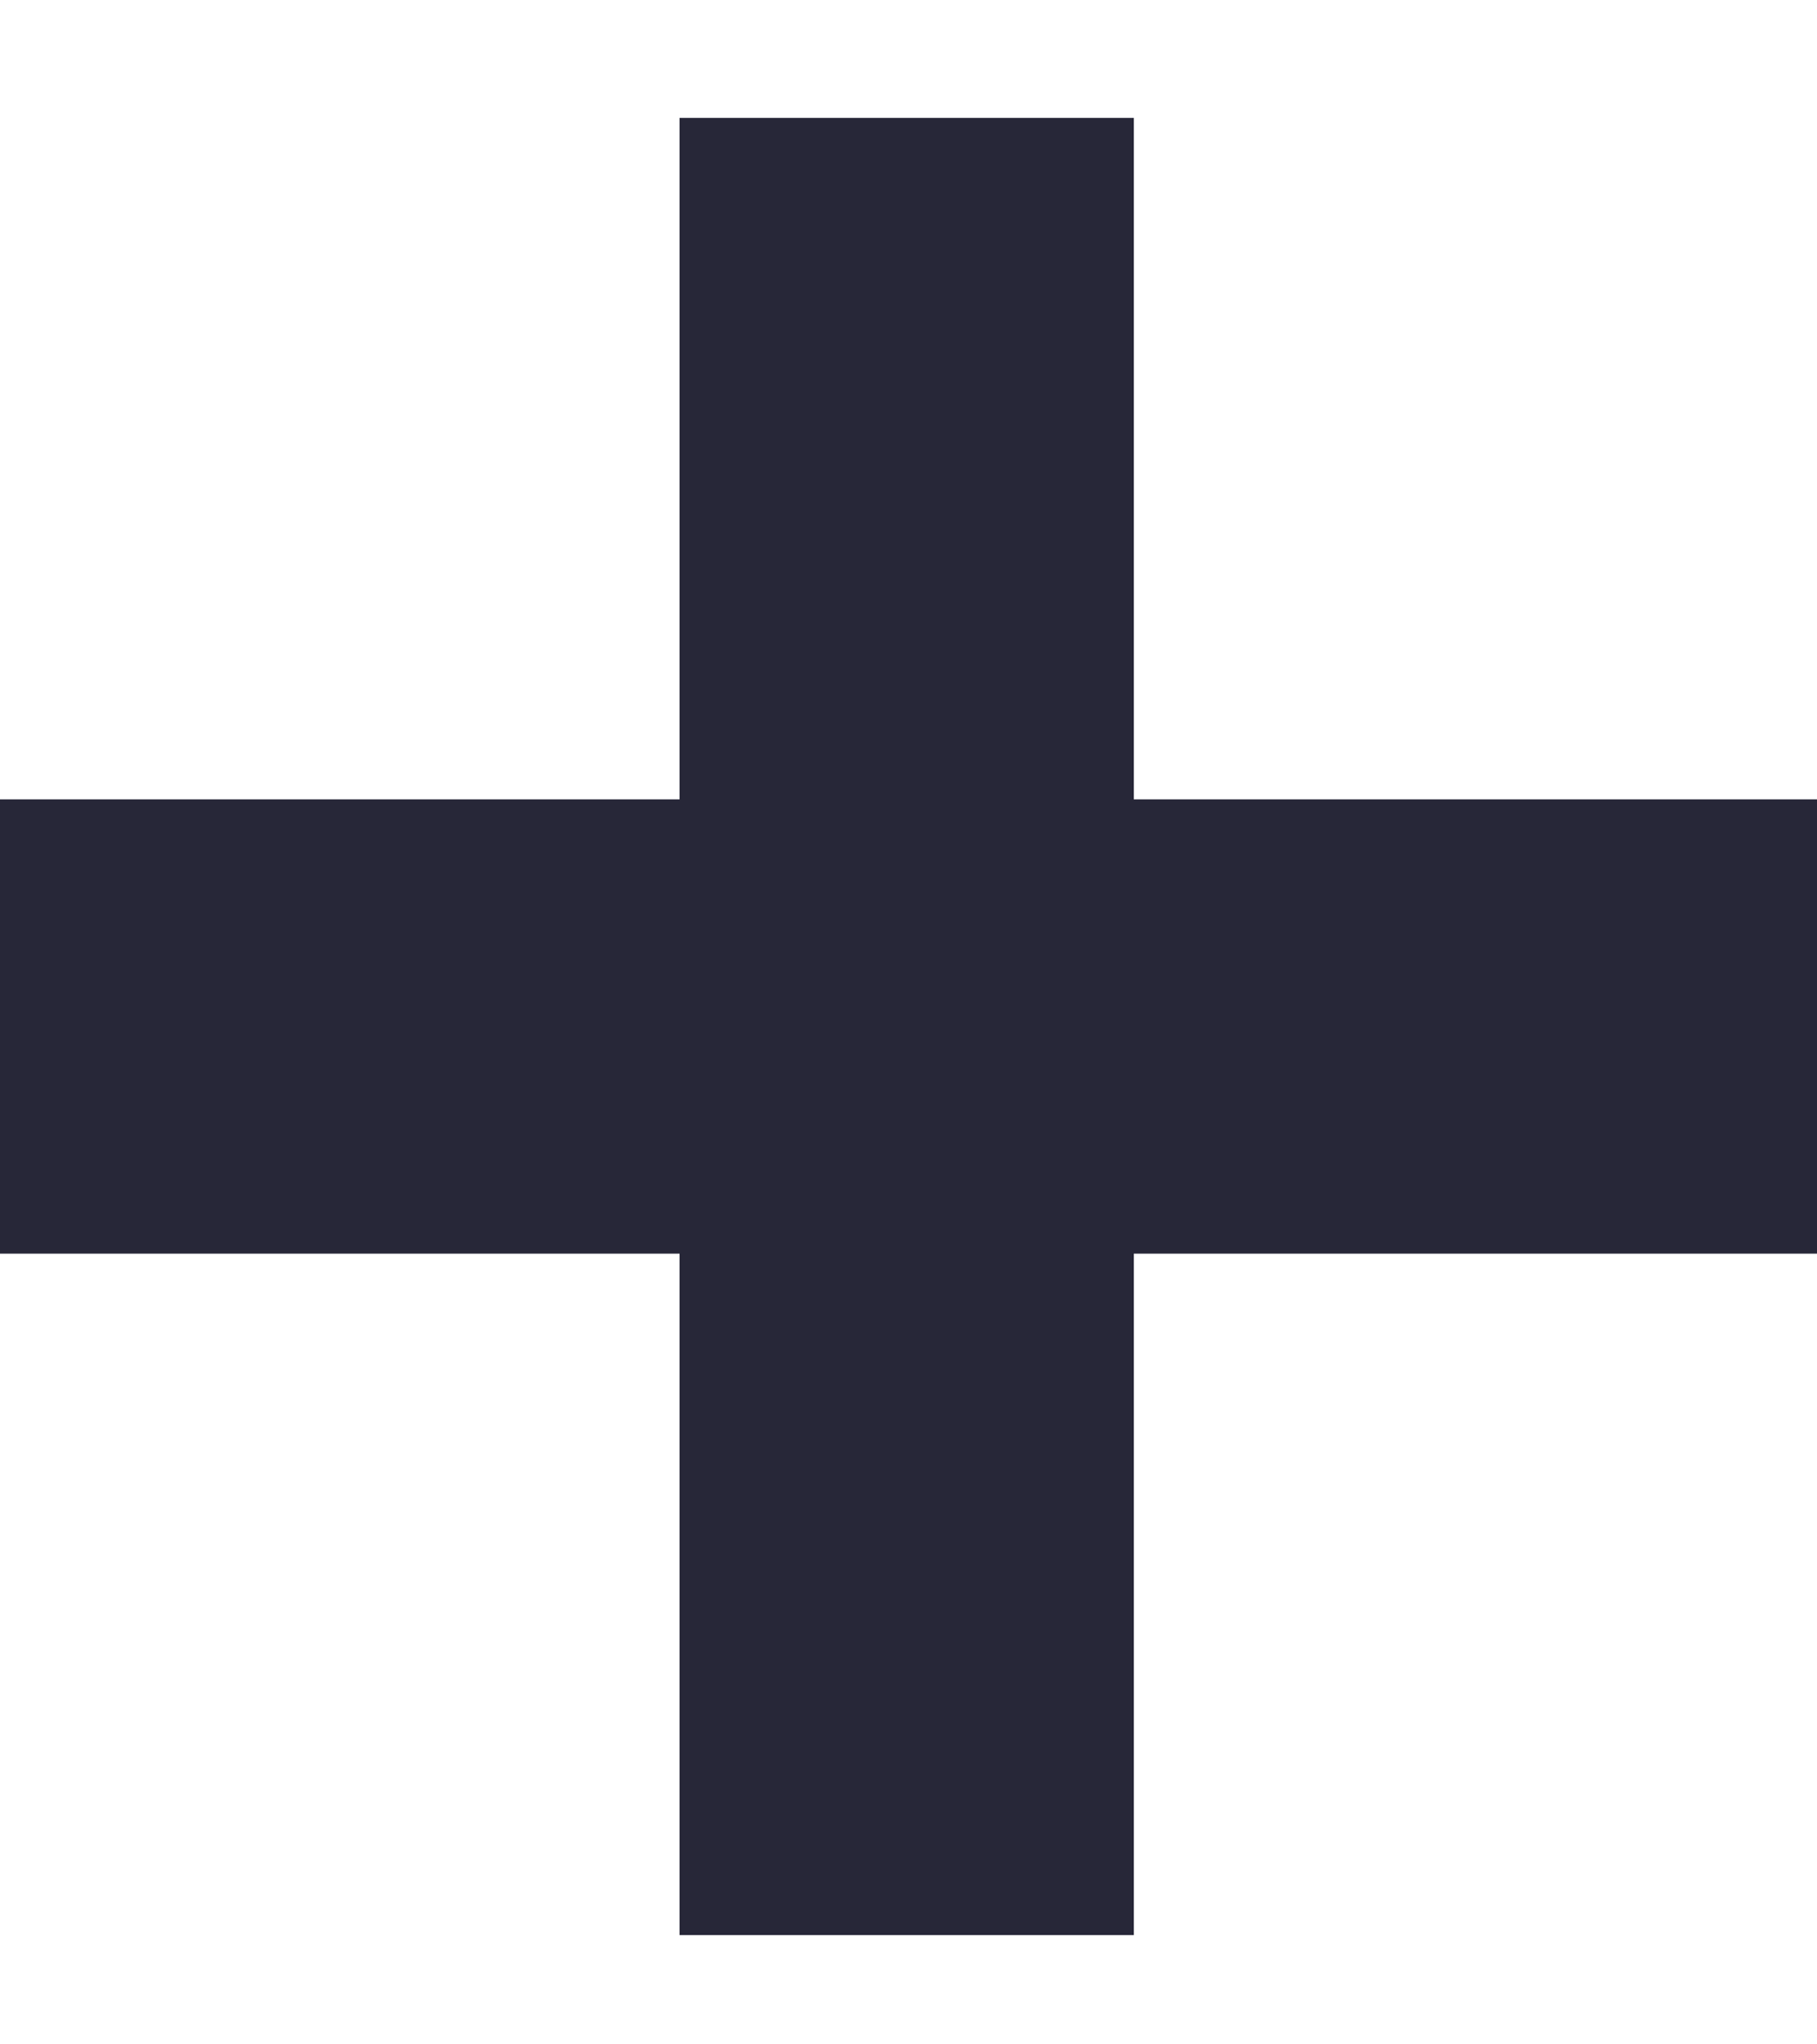 <svg width="8" height="9" viewBox="0 0 8 9" fill="none" xmlns="http://www.w3.org/2000/svg">
<path d="M3.992 8.519L3.992 0.519M0 4.519L8 4.519" stroke="#272738" stroke-width="2" stroke-miterlimit="10"/>
</svg>
